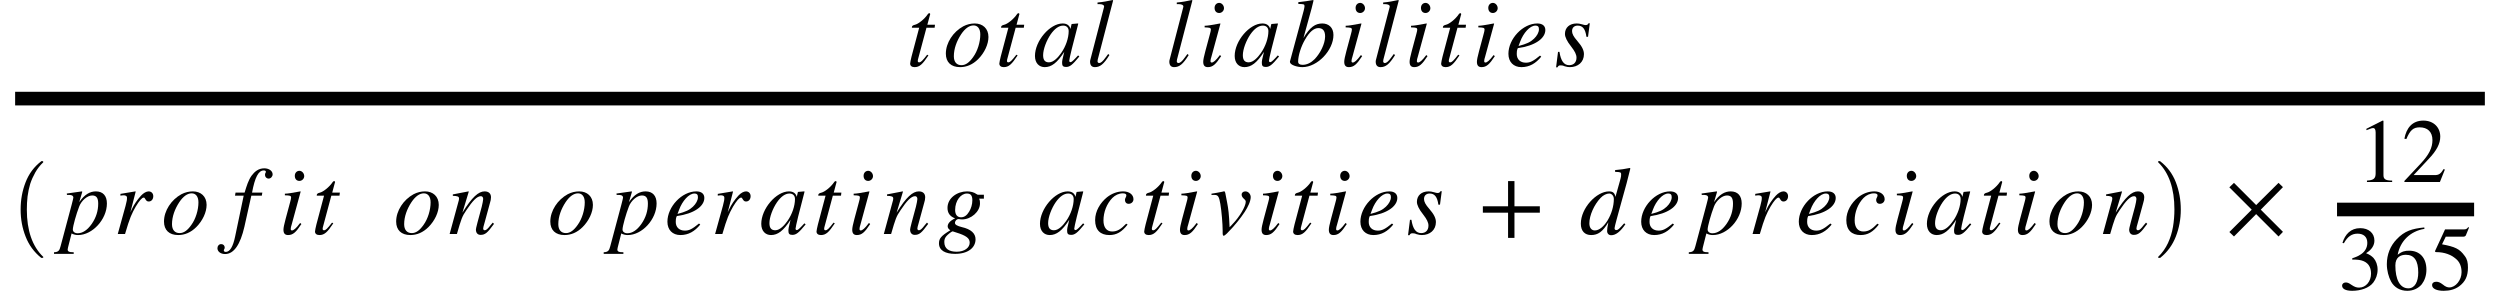 <svg xmlns="http://www.w3.org/2000/svg" xmlns:xlink="http://www.w3.org/1999/xlink" width="220.08pt" height="25.604pt" viewBox="0 0 220.08 25.604" version="1.1">
<defs>
<g>
<symbol overflow="visible" id="glyph0-0">
<path style="stroke:none;" d=""/>
</symbol>
<symbol overflow="visible" id="glyph0-1">
<path style="stroke:none;" d="M 2.516 -3.641 L 1.844 -3.641 L 2.078 -4.516 C 2.094 -4.531 2.094 -4.578 2.094 -4.578 C 2.094 -4.625 2.062 -4.656 2.016 -4.656 C 1.969 -4.656 1.922 -4.625 1.891 -4.578 C 1.578 -4.109 1.031 -3.703 0.766 -3.641 C 0.547 -3.594 0.484 -3.516 0.484 -3.422 C 0.484 -3.422 0.484 -3.391 0.484 -3.375 L 1.125 -3.375 L 0.453 -0.844 C 0.391 -0.578 0.328 -0.312 0.328 -0.219 C 0.328 -0.016 0.484 0.094 0.719 0.094 C 1.156 0.094 1.422 -0.156 1.938 -0.938 L 1.828 -1 C 1.406 -0.453 1.266 -0.328 1.125 -0.328 C 1.062 -0.328 1 -0.344 1 -0.453 C 1 -0.484 1.016 -0.547 1.016 -0.578 L 1.766 -3.375 L 2.484 -3.375 Z M 2.516 -3.641 "/>
</symbol>
<symbol overflow="visible" id="glyph0-2">
<path style="stroke:none;" d="M 3.984 -2.562 C 3.984 -3.312 3.469 -3.75 2.781 -3.75 C 2.438 -3.75 2.094 -3.672 1.766 -3.5 C 0.875 -3.016 0.234 -2.047 0.234 -1.094 C 0.234 -0.344 0.688 0.094 1.484 0.094 C 2.047 0.094 2.594 -0.125 3.078 -0.609 C 3.641 -1.172 3.984 -1.922 3.984 -2.562 Z M 3.266 -2.781 C 3.266 -2.125 3.031 -1.328 2.641 -0.797 C 2.312 -0.328 1.984 -0.078 1.609 -0.078 C 1.203 -0.078 0.938 -0.344 0.938 -0.859 C 0.938 -1.531 1.188 -2.203 1.578 -2.797 C 1.922 -3.312 2.297 -3.578 2.672 -3.578 C 3.031 -3.578 3.266 -3.297 3.266 -2.781 Z M 3.266 -2.781 "/>
</symbol>
<symbol overflow="visible" id="glyph0-3">
<path style="stroke:none;" d="M 3.938 -0.938 L 3.719 -0.703 C 3.453 -0.422 3.344 -0.344 3.266 -0.344 C 3.203 -0.344 3.156 -0.406 3.156 -0.453 C 3.156 -0.625 3.516 -2.094 3.906 -3.547 C 3.938 -3.641 3.938 -3.656 3.953 -3.734 L 3.906 -3.75 L 3.375 -3.703 L 3.359 -3.672 L 3.266 -3.266 C 3.188 -3.578 2.953 -3.75 2.578 -3.75 C 1.453 -3.75 0.141 -2.219 0.141 -0.891 C 0.141 -0.25 0.516 0.094 1 0.094 C 1.594 0.094 2.094 -0.281 2.719 -1.25 C 2.547 -0.547 2.531 -0.484 2.531 -0.266 C 2.531 -0.016 2.625 0.078 2.875 0.078 C 3.203 0.078 3.422 -0.078 4.047 -0.844 Z M 3.109 -3.078 C 3.109 -2.469 2.859 -1.734 2.453 -1.156 C 2.203 -0.797 1.797 -0.328 1.375 -0.328 C 1.062 -0.328 0.859 -0.484 0.859 -0.953 C 0.859 -1.484 1.156 -2.25 1.516 -2.781 C 1.875 -3.297 2.25 -3.562 2.625 -3.562 C 2.922 -3.562 3.109 -3.375 3.109 -3.078 Z M 3.109 -3.078 "/>
</symbol>
<symbol overflow="visible" id="glyph0-4">
<path style="stroke:none;" d="M 2.375 -5.781 L 2.328 -5.812 C 1.828 -5.703 1.5 -5.641 1 -5.594 L 1 -5.453 L 1.156 -5.453 C 1.438 -5.453 1.578 -5.359 1.578 -5.266 C 1.578 -5.234 1.578 -5.188 1.547 -5.094 L 0.391 -0.641 C 0.359 -0.547 0.344 -0.453 0.344 -0.391 C 0.344 -0.062 0.5 0.094 0.766 0.094 C 1.219 0.094 1.547 -0.156 2.047 -0.969 L 1.938 -1.062 L 1.719 -0.766 C 1.469 -0.406 1.281 -0.266 1.156 -0.266 C 1.062 -0.266 1 -0.328 1 -0.422 C 1 -0.5 1.031 -0.641 1.078 -0.797 Z M 2.375 -5.781 "/>
</symbol>
<symbol overflow="visible" id="glyph0-5">
<path style="stroke:none;" d="M 2.25 -5.094 C 2.25 -5.344 2.047 -5.562 1.828 -5.562 C 1.594 -5.562 1.422 -5.375 1.422 -5.125 C 1.422 -4.844 1.578 -4.672 1.828 -4.672 C 2.047 -4.672 2.25 -4.859 2.25 -5.094 Z M 1.891 -0.969 C 1.531 -0.484 1.312 -0.312 1.172 -0.312 C 1.109 -0.312 1.062 -0.344 1.062 -0.438 C 1.062 -0.547 1.094 -0.672 1.141 -0.812 L 1.938 -3.734 L 1.906 -3.75 C 1.047 -3.594 0.875 -3.562 0.547 -3.547 L 0.547 -3.406 C 1 -3.391 1.094 -3.375 1.094 -3.203 C 1.094 -3.141 1.062 -2.984 1.016 -2.828 L 0.609 -1.312 C 0.484 -0.844 0.422 -0.547 0.422 -0.375 C 0.422 -0.062 0.547 0.094 0.828 0.094 C 1.266 0.094 1.531 -0.156 2 -0.875 Z M 1.891 -0.969 "/>
</symbol>
<symbol overflow="visible" id="glyph0-6">
<path style="stroke:none;" d="M 1.391 -2.469 L 2.109 -5.078 L 2.281 -5.781 L 2.234 -5.812 C 1.812 -5.734 1.5 -5.688 0.938 -5.625 L 0.938 -5.469 C 1.438 -5.453 1.484 -5.453 1.484 -5.266 C 1.484 -5.188 1.453 -5.062 1.406 -4.859 L 0.203 -0.406 L 0.203 -0.359 C 0.203 -0.109 0.812 0.094 1.297 0.094 C 2.625 0.094 4.031 -1.391 4.031 -2.734 C 4.031 -3.391 3.609 -3.75 3.047 -3.75 C 2.438 -3.75 1.969 -3.438 1.391 -2.469 Z M 3.297 -2.609 C 3.297 -1.969 2.875 -1.125 2.375 -0.609 C 2.047 -0.281 1.688 -0.109 1.312 -0.109 C 1.062 -0.109 0.922 -0.203 0.922 -0.391 C 0.922 -0.906 1.172 -1.734 1.547 -2.359 C 1.906 -2.984 2.297 -3.344 2.703 -3.344 C 3.078 -3.344 3.297 -3.125 3.297 -2.609 Z M 3.297 -2.609 "/>
</symbol>
<symbol overflow="visible" id="glyph0-7">
<path style="stroke:none;" d="M 3.047 -0.922 C 2.438 -0.422 2.172 -0.297 1.797 -0.297 C 1.312 -0.297 1 -0.594 1 -1.062 C 1 -1.188 1 -1.406 1.094 -1.578 C 2.609 -1.781 3.516 -2.438 3.516 -3.172 C 3.516 -3.531 3.266 -3.75 2.812 -3.75 C 1.531 -3.75 0.266 -2.391 0.266 -1.078 C 0.266 -0.359 0.719 0.094 1.406 0.094 C 2.125 0.094 2.672 -0.234 3.156 -0.828 Z M 1.297 -2.141 C 1.578 -2.906 2.156 -3.562 2.641 -3.562 C 2.891 -3.562 2.953 -3.438 2.953 -3.234 C 2.953 -2.969 2.781 -2.656 2.516 -2.406 C 2.203 -2.109 1.875 -1.953 1.156 -1.766 Z M 1.297 -2.141 "/>
</symbol>
<symbol overflow="visible" id="glyph0-8">
<path style="stroke:none;" d="M 3.109 -3.766 L 3 -3.766 C 2.922 -3.641 2.875 -3.609 2.734 -3.609 C 2.672 -3.609 2.594 -3.625 2.438 -3.672 C 2.219 -3.734 2.109 -3.75 1.953 -3.75 C 1.328 -3.75 0.922 -3.391 0.922 -2.828 C 0.922 -2.562 1.094 -2.188 1.469 -1.719 C 1.797 -1.297 1.938 -1.016 1.938 -0.734 C 1.938 -0.328 1.688 -0.078 1.297 -0.078 C 0.844 -0.078 0.562 -0.438 0.438 -1.25 L 0.312 -1.25 L 0.141 0.109 L 0.266 0.109 C 0.328 -0.031 0.422 -0.062 0.516 -0.062 C 0.609 -0.062 0.734 -0.062 0.891 0.016 C 1.094 0.078 1.219 0.094 1.359 0.094 C 2.062 0.094 2.594 -0.344 2.594 -1.047 C 2.594 -1.375 2.438 -1.719 2.016 -2.203 C 1.672 -2.594 1.547 -2.844 1.547 -3.078 C 1.547 -3.391 1.75 -3.562 2.047 -3.562 C 2.469 -3.562 2.719 -3.281 2.812 -2.578 L 2.953 -2.578 Z M 3.109 -3.766 "/>
</symbol>
<symbol overflow="visible" id="glyph0-9">
<path style="stroke:none;" d="M 1.828 -3.641 C 1.844 -3.672 1.844 -3.719 1.844 -3.719 C 1.844 -3.734 1.828 -3.75 1.812 -3.75 L 0.484 -3.562 L 0.5 -3.438 L 0.688 -3.438 C 0.812 -3.438 1.062 -3.422 1.062 -3.203 C 1.062 -3.172 1.016 -2.953 0.922 -2.609 L -0.062 1.078 C -0.156 1.469 -0.266 1.594 -0.641 1.609 L -0.641 1.75 L 1.094 1.75 L 1.094 1.609 C 0.688 1.609 0.562 1.547 0.562 1.359 C 0.562 1.25 0.766 0.547 0.906 -0.047 C 1.109 0.062 1.297 0.094 1.484 0.094 C 2.734 0.094 4.016 -1.281 4.016 -2.688 C 4.016 -3.359 3.672 -3.75 3.047 -3.75 C 2.531 -3.75 2.047 -3.484 1.578 -2.797 Z M 3.25 -2.672 C 3.25 -2.062 3.078 -1.453 2.672 -0.875 C 2.297 -0.344 1.875 -0.062 1.438 -0.062 C 1.188 -0.062 1.016 -0.203 1.016 -0.391 C 1.016 -0.688 1.328 -1.781 1.578 -2.422 C 1.766 -2.922 2.281 -3.391 2.719 -3.391 C 3.109 -3.391 3.25 -3.156 3.25 -2.672 Z M 3.25 -2.672 "/>
</symbol>
<symbol overflow="visible" id="glyph0-10">
<path style="stroke:none;" d="M 1.5 -1.906 L 1.969 -3.734 L 1.938 -3.75 L 0.625 -3.531 L 0.625 -3.375 C 0.75 -3.391 0.812 -3.406 0.891 -3.406 C 1.062 -3.406 1.203 -3.359 1.203 -3.188 C 1.203 -3 1.188 -2.922 1.078 -2.484 L 0.391 0 L 1.031 0 C 1.453 -1.438 1.609 -1.766 1.969 -2.406 C 2.281 -2.922 2.516 -3.203 2.672 -3.203 C 2.734 -3.203 2.766 -3.172 2.812 -3.078 C 2.891 -2.953 2.953 -2.859 3.109 -2.859 C 3.359 -2.859 3.516 -3.062 3.516 -3.328 C 3.516 -3.578 3.344 -3.75 3.109 -3.75 C 2.906 -3.75 2.656 -3.609 2.438 -3.375 C 2.094 -3 1.797 -2.547 1.641 -2.203 Z M 1.5 -1.906 "/>
</symbol>
<symbol overflow="visible" id="glyph0-11">
<path style="stroke:none;" d="M 0.344 -3.641 L 0.297 -3.375 L 1.062 -3.375 L 0.312 0.203 C 0.125 1.125 -0.156 1.578 -0.516 1.578 C -0.609 1.578 -0.688 1.531 -0.688 1.453 C -0.688 1.359 -0.609 1.312 -0.609 1.203 C -0.609 1.016 -0.734 0.891 -0.922 0.891 C -1.109 0.891 -1.25 1.047 -1.25 1.25 C -1.25 1.547 -0.969 1.766 -0.578 1.766 C 0.203 1.766 0.766 0.922 1.125 -0.641 L 1.734 -3.375 L 2.656 -3.375 L 2.703 -3.641 L 1.797 -3.641 C 2.047 -4.984 2.359 -5.594 2.828 -5.594 C 2.953 -5.594 3.016 -5.547 3.016 -5.469 C 3.016 -5.406 2.938 -5.359 2.938 -5.219 C 2.938 -5 3.094 -4.875 3.25 -4.875 C 3.453 -4.875 3.609 -5.062 3.609 -5.25 C 3.609 -5.547 3.297 -5.781 2.875 -5.781 C 2.359 -5.781 2.016 -5.484 1.75 -5.125 C 1.469 -4.719 1.328 -4.25 1.141 -3.641 Z M 0.344 -3.641 "/>
</symbol>
<symbol overflow="visible" id="glyph0-12">
<path style="stroke:none;" d="M 3.922 -1 C 3.859 -0.922 3.797 -0.844 3.734 -0.781 C 3.484 -0.453 3.344 -0.328 3.219 -0.328 C 3.109 -0.328 3.078 -0.406 3.078 -0.484 C 3.078 -0.547 3.109 -0.688 3.203 -1 L 3.672 -2.719 C 3.734 -2.906 3.766 -3.078 3.766 -3.234 C 3.766 -3.547 3.578 -3.75 3.203 -3.75 C 2.672 -3.75 2.094 -3.25 1.25 -1.875 L 1.812 -3.734 L 1.781 -3.75 C 1.328 -3.656 1.094 -3.625 0.406 -3.484 L 0.406 -3.359 C 0.828 -3.344 0.953 -3.297 0.953 -3.125 C 0.953 -3.078 0.938 -3.016 0.938 -2.984 L 0.125 0 L 0.766 0 C 1.156 -1.344 1.219 -1.547 1.609 -2.109 C 2.141 -2.906 2.531 -3.328 2.875 -3.328 C 3 -3.328 3.078 -3.234 3.078 -3.078 C 3.078 -2.969 3.016 -2.672 2.953 -2.406 L 2.578 -1.016 C 2.469 -0.578 2.438 -0.469 2.438 -0.391 C 2.438 -0.062 2.625 0.078 2.844 0.078 C 3.25 0.078 3.453 -0.094 4.031 -0.891 Z M 3.922 -1 "/>
</symbol>
<symbol overflow="visible" id="glyph0-13">
<path style="stroke:none;" d="M 4.016 -3.109 L 4.016 -3.453 L 3.5 -3.453 C 3.469 -3.453 3.438 -3.469 3.359 -3.516 C 3.141 -3.672 2.859 -3.75 2.531 -3.75 C 1.672 -3.75 0.812 -3.172 0.812 -2.297 C 0.812 -1.859 1.016 -1.547 1.484 -1.375 C 1.031 -1.172 0.828 -0.906 0.828 -0.672 C 0.828 -0.547 0.906 -0.422 1.062 -0.328 C 0.234 0.172 0.062 0.406 0.062 0.828 C 0.062 1.453 0.625 1.75 1.484 1.75 C 2.625 1.75 3.281 1.203 3.281 0.469 C 3.281 -0.047 2.891 -0.422 2.062 -0.609 C 1.688 -0.703 1.469 -0.812 1.469 -0.969 C 1.469 -1.156 1.625 -1.312 1.766 -1.312 C 1.781 -1.312 1.812 -1.312 1.828 -1.312 C 1.906 -1.297 2 -1.281 2.094 -1.281 C 2.891 -1.281 3.672 -1.969 3.672 -2.688 C 3.672 -2.828 3.672 -2.969 3.594 -3.109 Z M 3 -2.969 C 3 -2.609 2.891 -2.25 2.719 -1.969 C 2.516 -1.625 2.281 -1.469 2 -1.469 C 1.672 -1.469 1.484 -1.703 1.484 -2.109 C 1.484 -2.953 2 -3.562 2.516 -3.562 C 2.828 -3.562 3 -3.422 3 -2.969 Z M 2.766 0.766 C 2.766 1.203 2.312 1.562 1.625 1.562 C 0.938 1.562 0.531 1.297 0.531 0.703 C 0.531 0.5 0.578 0.359 0.703 0.203 C 0.828 0.047 1.188 -0.234 1.266 -0.234 C 1.359 -0.203 1.438 -0.172 1.547 -0.141 C 2.469 0.141 2.766 0.375 2.766 0.766 Z M 2.766 0.766 "/>
</symbol>
<symbol overflow="visible" id="glyph0-14">
<path style="stroke:none;" d="M 2.984 -0.906 C 2.516 -0.422 2.203 -0.219 1.75 -0.219 C 1.266 -0.219 0.984 -0.578 0.984 -1.188 C 0.984 -1.938 1.281 -2.672 1.766 -3.172 C 2.016 -3.422 2.344 -3.578 2.688 -3.578 C 2.891 -3.578 3 -3.516 3 -3.406 C 3 -3.25 2.875 -3.156 2.875 -3 C 2.875 -2.828 2.969 -2.656 3.203 -2.656 C 3.438 -2.656 3.625 -2.828 3.625 -3.062 C 3.625 -3.469 3.25 -3.75 2.719 -3.75 C 2.203 -3.75 1.719 -3.562 1.297 -3.234 C 0.703 -2.75 0.25 -2.016 0.25 -1.219 C 0.25 -0.344 0.719 0.094 1.5 0.094 C 2.141 0.094 2.594 -0.172 3.109 -0.828 Z M 2.984 -0.906 "/>
</symbol>
<symbol overflow="visible" id="glyph0-15">
<path style="stroke:none;" d="M 1.766 -0.594 C 1.719 -1.75 1.656 -2.219 1.547 -2.781 C 1.375 -3.703 1.375 -3.75 1.297 -3.75 C 1.25 -3.75 1.188 -3.75 1.125 -3.719 C 0.844 -3.656 0.547 -3.609 0.172 -3.547 L 0.172 -3.438 C 0.266 -3.438 0.344 -3.438 0.438 -3.438 C 0.75 -3.438 0.844 -3.297 0.953 -2.641 C 1.062 -2 1.156 -0.875 1.156 -0.281 L 1.156 -0.078 C 1.156 0.062 1.188 0.156 1.234 0.156 C 1.375 0.156 1.609 -0.125 2.078 -0.625 C 2.234 -0.797 2.703 -1.344 3.094 -1.938 C 3.391 -2.391 3.625 -2.891 3.625 -3.25 C 3.625 -3.484 3.438 -3.75 3.156 -3.75 C 2.969 -3.75 2.828 -3.641 2.828 -3.469 C 2.828 -3.328 2.891 -3.219 3.047 -3.078 C 3.156 -2.984 3.188 -2.922 3.188 -2.828 C 3.188 -2.438 2.641 -1.5 2.031 -0.875 Z M 1.766 -0.594 "/>
</symbol>
<symbol overflow="visible" id="glyph0-16">
<path style="stroke:none;" d="M 4.438 -5.812 C 3.984 -5.719 3.672 -5.672 3.141 -5.625 L 3.141 -5.469 C 3.609 -5.453 3.672 -5.438 3.672 -5.25 C 3.672 -5.141 3.688 -5.094 3.562 -4.656 L 3.172 -3.266 C 3.109 -3.594 2.969 -3.75 2.609 -3.75 C 1.5 -3.75 0.125 -2.281 0.125 -0.906 C 0.125 -0.25 0.484 0.094 1.031 0.094 C 1.625 0.094 2.047 -0.188 2.547 -1.031 C 2.469 -0.609 2.438 -0.469 2.438 -0.266 C 2.438 -0.047 2.578 0.109 2.797 0.109 C 3.219 0.109 3.625 -0.234 4.047 -0.859 L 3.938 -0.938 C 3.484 -0.422 3.391 -0.344 3.25 -0.344 C 3.141 -0.344 3.094 -0.406 3.094 -0.516 C 3.094 -0.641 3.375 -1.641 3.641 -2.609 L 4.156 -4.469 L 4.484 -5.766 Z M 3.031 -3.078 C 3.031 -1.781 2.141 -0.312 1.359 -0.312 C 1.062 -0.312 0.875 -0.547 0.875 -0.938 C 0.875 -1.641 1.297 -2.578 1.859 -3.172 C 2.094 -3.422 2.391 -3.562 2.625 -3.562 C 2.828 -3.562 3.031 -3.375 3.031 -3.078 Z M 3.031 -3.078 "/>
</symbol>
<symbol overflow="visible" id="glyph1-0">
<path style="stroke:none;" d="M 0.953 0 L 0.953 -4.438 L 4.734 -4.438 L 4.734 0 Z M 4.609 -0.109 L 4.609 -4.328 L 1.062 -4.328 L 1.062 -0.109 Z M 4.609 -0.109 "/>
</symbol>
<symbol overflow="visible" id="glyph1-1">
<path style="stroke:none;" d="M 2.969 8.234 C 2.344 7.734 1.883 7.109 1.594 6.359 C 1.301 5.617 1.156 4.828 1.156 3.984 C 1.156 3.129 1.301 2.328 1.594 1.578 C 1.883 0.828 2.344 0.211 2.969 -0.266 C 2.969 -0.273 2.977 -0.281 3 -0.281 L 3.094 -0.281 C 3.102 -0.281 3.113 -0.27 3.125 -0.25 C 3.145 -0.238 3.156 -0.227 3.156 -0.219 C 3.156 -0.195 3.148 -0.18 3.141 -0.172 C 2.867 0.086 2.641 0.379 2.453 0.703 C 2.266 1.035 2.113 1.375 2 1.719 C 1.895 2.07 1.816 2.441 1.766 2.828 C 1.723 3.211 1.703 3.598 1.703 3.984 C 1.703 5.828 2.18 7.211 3.141 8.141 C 3.148 8.141 3.156 8.148 3.156 8.172 C 3.156 8.191 3.145 8.207 3.125 8.219 C 3.113 8.227 3.102 8.234 3.094 8.234 L 3 8.234 C 2.977 8.234 2.969 8.234 2.969 8.234 Z M 2.969 8.234 "/>
</symbol>
<symbol overflow="visible" id="glyph1-2">
<path style="stroke:none;" d="M 0.375 8.234 C 0.332 8.234 0.312 8.211 0.312 8.172 C 0.312 8.148 0.316 8.141 0.328 8.141 C 0.691 7.785 0.977 7.379 1.188 6.922 C 1.395 6.473 1.539 6 1.625 5.5 C 1.707 5.008 1.75 4.5 1.75 3.969 C 1.75 2.133 1.273 0.754 0.328 -0.172 C 0.316 -0.18 0.312 -0.195 0.312 -0.219 C 0.312 -0.258 0.332 -0.281 0.375 -0.281 L 0.469 -0.281 C 0.477 -0.281 0.488 -0.273 0.5 -0.266 C 1.125 0.211 1.582 0.828 1.875 1.578 C 2.164 2.328 2.312 3.129 2.312 3.984 C 2.312 4.828 2.164 5.617 1.875 6.359 C 1.582 7.109 1.125 7.734 0.5 8.234 C 0.488 8.234 0.477 8.234 0.469 8.234 Z M 0.375 8.234 "/>
</symbol>
<symbol overflow="visible" id="glyph2-0">
<path style="stroke:none;" d=""/>
</symbol>
<symbol overflow="visible" id="glyph2-1">
<path style="stroke:none;" d="M 5.422 -1.875 L 5.422 -2.438 L 3.188 -2.438 L 3.188 -4.656 L 2.625 -4.656 L 2.625 -2.438 L 0.406 -2.438 L 0.406 -1.875 L 2.625 -1.875 L 2.625 0.344 L 3.188 0.344 L 3.188 -1.875 Z M 5.422 -1.875 "/>
</symbol>
<symbol overflow="visible" id="glyph2-2">
<path style="stroke:none;" d="M 5.078 -0.188 L 3.125 -2.141 L 5.078 -4.125 L 4.688 -4.5 L 2.719 -2.547 L 0.766 -4.5 L 0.359 -4.109 L 2.328 -2.141 L 0.359 -0.172 L 0.766 0.219 L 2.719 -1.75 L 4.688 0.219 Z M 5.078 -0.188 "/>
</symbol>
<symbol overflow="visible" id="glyph3-0">
<path style="stroke:none;" d=""/>
</symbol>
<symbol overflow="visible" id="glyph3-1">
<path style="stroke:none;" d="M 3.156 0 L 3.156 -0.125 C 2.547 -0.125 2.391 -0.266 2.391 -0.609 L 2.391 -5.391 L 2.312 -5.406 L 0.891 -4.688 L 0.891 -4.562 L 1.109 -4.641 C 1.25 -4.703 1.391 -4.75 1.469 -4.75 C 1.625 -4.75 1.703 -4.625 1.703 -4.359 L 1.703 -0.766 C 1.703 -0.312 1.531 -0.156 0.938 -0.125 L 0.938 0 Z M 3.156 0 "/>
</symbol>
<symbol overflow="visible" id="glyph3-2">
<path style="stroke:none;" d="M 3.797 -1.094 L 3.688 -1.141 C 3.422 -0.703 3.25 -0.609 2.906 -0.609 L 1.047 -0.609 L 2.359 -2.016 C 3.078 -2.766 3.391 -3.375 3.391 -4 C 3.391 -4.797 2.812 -5.406 1.906 -5.406 C 0.922 -5.406 0.406 -4.75 0.234 -3.812 L 0.406 -3.781 C 0.734 -4.562 1.016 -4.812 1.578 -4.812 C 2.266 -4.812 2.703 -4.422 2.703 -3.688 C 2.703 -3.016 2.406 -2.406 1.656 -1.609 L 0.234 -0.094 L 0.234 0 L 3.359 0 Z M 3.797 -1.094 "/>
</symbol>
<symbol overflow="visible" id="glyph3-3">
<path style="stroke:none;" d="M 0.484 -4.078 C 0.812 -4.672 1.188 -4.922 1.688 -4.922 C 2.203 -4.922 2.547 -4.656 2.547 -4.109 C 2.547 -3.625 2.281 -3.266 1.891 -3.047 C 1.734 -2.938 1.531 -2.859 1.219 -2.75 L 1.219 -2.641 C 1.688 -2.641 1.859 -2.609 2.047 -2.562 C 2.594 -2.406 2.875 -2.016 2.875 -1.406 C 2.875 -0.719 2.422 -0.172 1.828 -0.172 C 1.609 -0.172 1.438 -0.219 1.141 -0.422 C 0.922 -0.578 0.797 -0.625 0.656 -0.625 C 0.469 -0.625 0.328 -0.516 0.328 -0.344 C 0.328 -0.062 0.641 0.109 1.219 0.109 C 1.938 0.109 2.703 -0.125 3.078 -0.625 C 3.312 -0.938 3.453 -1.328 3.453 -1.75 C 3.453 -2.172 3.312 -2.531 3.094 -2.781 C 2.922 -2.953 2.781 -3.062 2.438 -3.203 C 2.969 -3.531 3.172 -3.922 3.172 -4.312 C 3.172 -4.969 2.672 -5.406 1.922 -5.406 C 1.094 -5.406 0.594 -4.875 0.359 -4.109 Z M 0.484 -4.078 "/>
</symbol>
<symbol overflow="visible" id="glyph3-4">
<path style="stroke:none;" d="M 3.562 -5.469 C 2.469 -5.359 1.828 -5.156 1.141 -4.438 C 0.578 -3.859 0.266 -3.094 0.266 -2.234 C 0.266 -1.672 0.422 -1.109 0.641 -0.703 C 0.922 -0.188 1.438 0.109 2.062 0.109 C 2.594 0.109 3.047 -0.109 3.344 -0.469 C 3.594 -0.797 3.75 -1.234 3.75 -1.75 C 3.75 -2.781 3.172 -3.422 2.234 -3.422 C 1.875 -3.422 1.609 -3.375 1.219 -3.062 C 1.438 -4.266 2.328 -5.141 3.578 -5.344 Z M 3.031 -1.5 C 3.031 -0.688 2.734 -0.109 2.156 -0.109 C 1.406 -0.109 1.016 -0.906 1.016 -2.125 C 1.016 -2.859 1.484 -3.062 1.938 -3.062 C 2.688 -3.062 3.031 -2.531 3.031 -1.5 Z M 3.031 -1.5 "/>
</symbol>
<symbol overflow="visible" id="glyph3-5">
<path style="stroke:none;" d="M 3.5 -5.453 L 3.438 -5.5 C 3.297 -5.328 3.234 -5.297 3.047 -5.297 L 1.391 -5.297 L 0.516 -3.406 C 0.516 -3.406 0.516 -3.375 0.516 -3.359 C 0.516 -3.312 0.531 -3.297 0.609 -3.297 C 1.375 -3.297 1.938 -3.047 2.312 -2.734 C 2.672 -2.453 2.844 -2.047 2.844 -1.531 C 2.844 -0.844 2.328 -0.188 1.766 -0.188 C 1.609 -0.188 1.422 -0.25 1.203 -0.438 C 0.938 -0.641 0.797 -0.688 0.609 -0.688 C 0.391 -0.688 0.25 -0.578 0.25 -0.391 C 0.25 -0.078 0.656 0.109 1.266 0.109 C 1.812 0.109 2.25 -0.016 2.625 -0.281 C 3.172 -0.688 3.406 -1.172 3.406 -1.938 C 3.406 -2.375 3.344 -2.672 3.125 -2.953 C 2.672 -3.594 2.266 -3.766 1.125 -3.984 L 1.453 -4.656 L 3 -4.656 C 3.125 -4.656 3.188 -4.719 3.219 -4.766 Z M 3.5 -5.453 "/>
</symbol>
</g>
</defs>
<g id="surface1">
<path style="fill:none;stroke-width:1.2;stroke-linecap:butt;stroke-linejoin:miter;stroke:rgb(0%,0%,0%);stroke-opacity:1;stroke-miterlimit:10;" d="M 1.332 -3.036 L 218.746 -3.036 " transform="matrix(1,0,0,1,0,11.716)"/>
<g style="fill:rgb(0%,0%,0%);fill-opacity:1;">
  <use xlink:href="#glyph0-1" x="79.793" y="5.816"/>
</g>
<g style="fill:rgb(0%,0%,0%);fill-opacity:1;">
  <use xlink:href="#glyph0-2" x="83.031" y="5.816"/>
</g>
<g style="fill:rgb(0%,0%,0%);fill-opacity:1;">
  <use xlink:href="#glyph0-1" x="87.645" y="5.816"/>
</g>
<g style="fill:rgb(0%,0%,0%);fill-opacity:1;">
  <use xlink:href="#glyph0-3" x="90.969" y="5.816"/>
</g>
<g style="fill:rgb(0%,0%,0%);fill-opacity:1;">
  <use xlink:href="#glyph0-4" x="95.617" y="5.816"/>
</g>
<g style="fill:rgb(0%,0%,0%);fill-opacity:1;">
  <use xlink:href="#glyph0-4" x="102.594" y="5.816"/>
</g>
<g style="fill:rgb(0%,0%,0%);fill-opacity:1;">
  <use xlink:href="#glyph0-5" x="105.5" y="5.816"/>
</g>
<g style="fill:rgb(0%,0%,0%);fill-opacity:1;">
  <use xlink:href="#glyph0-3" x="108.551" y="5.816"/>
</g>
<g style="fill:rgb(0%,0%,0%);fill-opacity:1;">
  <use xlink:href="#glyph0-6" x="113.355" y="5.816"/>
</g>
<g style="fill:rgb(0%,0%,0%);fill-opacity:1;">
  <use xlink:href="#glyph0-5" x="117.914" y="5.816"/>
</g>
<g style="fill:rgb(0%,0%,0%);fill-opacity:1;">
  <use xlink:href="#glyph0-4" x="120.762" y="5.816"/>
</g>
<g style="fill:rgb(0%,0%,0%);fill-opacity:1;">
  <use xlink:href="#glyph0-5" x="123.668" y="5.816"/>
</g>
<g style="fill:rgb(0%,0%,0%);fill-opacity:1;">
  <use xlink:href="#glyph0-1" x="126.539" y="5.816"/>
</g>
<g style="fill:rgb(0%,0%,0%);fill-opacity:1;">
  <use xlink:href="#glyph0-5" x="129.594" y="5.816"/>
</g>
<g style="fill:rgb(0%,0%,0%);fill-opacity:1;">
  <use xlink:href="#glyph0-7" x="132.523" y="5.816"/>
</g>
<g style="fill:rgb(0%,0%,0%);fill-opacity:1;">
  <use xlink:href="#glyph0-8" x="136.844" y="5.816"/>
</g>
<g style="fill:rgb(0%,0%,0%);fill-opacity:1;">
  <use xlink:href="#glyph1-1" x="0.66" y="14.465"/>
</g>
<g style="fill:rgb(0%,0%,0%);fill-opacity:1;">
  <use xlink:href="#glyph0-9" x="5.395" y="20.598"/>
</g>
<g style="fill:rgb(0%,0%,0%);fill-opacity:1;">
  <use xlink:href="#glyph0-10" x="9.977" y="20.598"/>
</g>
<g style="fill:rgb(0%,0%,0%);fill-opacity:1;">
  <use xlink:href="#glyph0-2" x="14.203" y="20.598"/>
</g>
<g style="fill:rgb(0%,0%,0%);fill-opacity:1;">
  <use xlink:href="#glyph0-11" x="20.391" y="20.598"/>
</g>
<g style="fill:rgb(0%,0%,0%);fill-opacity:1;">
  <use xlink:href="#glyph0-5" x="24.531" y="20.598"/>
</g>
<g style="fill:rgb(0%,0%,0%);fill-opacity:1;">
  <use xlink:href="#glyph0-1" x="27.402" y="20.598"/>
</g>
<g style="fill:rgb(0%,0%,0%);fill-opacity:1;">
  <use xlink:href="#glyph0-2" x="34.641" y="20.598"/>
</g>
<g style="fill:rgb(0%,0%,0%);fill-opacity:1;">
  <use xlink:href="#glyph0-12" x="39.457" y="20.598"/>
</g>
<g style="fill:rgb(0%,0%,0%);fill-opacity:1;">
  <use xlink:href="#glyph0-2" x="48.211" y="20.598"/>
</g>
<g style="fill:rgb(0%,0%,0%);fill-opacity:1;">
  <use xlink:href="#glyph0-9" x="53.785" y="20.598"/>
</g>
<g style="fill:rgb(0%,0%,0%);fill-opacity:1;">
  <use xlink:href="#glyph0-7" x="58.488" y="20.598"/>
</g>
<g style="fill:rgb(0%,0%,0%);fill-opacity:1;">
  <use xlink:href="#glyph0-10" x="62.562" y="20.598"/>
</g>
<g style="fill:rgb(0%,0%,0%);fill-opacity:1;">
  <use xlink:href="#glyph0-3" x="66.875" y="20.598"/>
</g>
<g style="fill:rgb(0%,0%,0%);fill-opacity:1;">
  <use xlink:href="#glyph0-1" x="71.551" y="20.598"/>
</g>
<g style="fill:rgb(0%,0%,0%);fill-opacity:1;">
  <use xlink:href="#glyph0-5" x="74.602" y="20.598"/>
</g>
<g style="fill:rgb(0%,0%,0%);fill-opacity:1;">
  <use xlink:href="#glyph0-12" x="77.68" y="20.598"/>
</g>
<g style="fill:rgb(0%,0%,0%);fill-opacity:1;">
  <use xlink:href="#glyph0-13" x="82.598" y="20.598"/>
</g>
<g style="fill:rgb(0%,0%,0%);fill-opacity:1;">
  <use xlink:href="#glyph0-3" x="91.41" y="20.598"/>
</g>
<g style="fill:rgb(0%,0%,0%);fill-opacity:1;">
  <use xlink:href="#glyph0-14" x="96.156" y="20.598"/>
</g>
<g style="fill:rgb(0%,0%,0%);fill-opacity:1;">
  <use xlink:href="#glyph0-1" x="100.398" y="20.598"/>
</g>
<g style="fill:rgb(0%,0%,0%);fill-opacity:1;">
  <use xlink:href="#glyph0-5" x="103.453" y="20.598"/>
</g>
<g style="fill:rgb(0%,0%,0%);fill-opacity:1;">
  <use xlink:href="#glyph0-15" x="106.477" y="20.598"/>
</g>
<g style="fill:rgb(0%,0%,0%);fill-opacity:1;">
  <use xlink:href="#glyph0-5" x="110.637" y="20.598"/>
</g>
<g style="fill:rgb(0%,0%,0%);fill-opacity:1;">
  <use xlink:href="#glyph0-1" x="113.508" y="20.598"/>
</g>
<g style="fill:rgb(0%,0%,0%);fill-opacity:1;">
  <use xlink:href="#glyph0-5" x="116.559" y="20.598"/>
</g>
<g style="fill:rgb(0%,0%,0%);fill-opacity:1;">
  <use xlink:href="#glyph0-7" x="119.492" y="20.598"/>
</g>
<g style="fill:rgb(0%,0%,0%);fill-opacity:1;">
  <use xlink:href="#glyph0-8" x="123.812" y="20.598"/>
</g>
<g style="fill:rgb(0%,0%,0%);fill-opacity:1;">
  <use xlink:href="#glyph2-1" x="130.133" y="20.598"/>
</g>
<g style="fill:rgb(0%,0%,0%);fill-opacity:1;">
  <use xlink:href="#glyph0-16" x="139.039" y="20.598"/>
</g>
<g style="fill:rgb(0%,0%,0%);fill-opacity:1;">
  <use xlink:href="#glyph0-7" x="144.211" y="20.598"/>
</g>
<g style="fill:rgb(0%,0%,0%);fill-opacity:1;">
  <use xlink:href="#glyph0-9" x="149.309" y="20.598"/>
</g>
<g style="fill:rgb(0%,0%,0%);fill-opacity:1;">
  <use xlink:href="#glyph0-10" x="153.891" y="20.598"/>
</g>
<g style="fill:rgb(0%,0%,0%);fill-opacity:1;">
  <use xlink:href="#glyph0-7" x="158.086" y="20.598"/>
</g>
<g style="fill:rgb(0%,0%,0%);fill-opacity:1;">
  <use xlink:href="#glyph0-14" x="162.285" y="20.598"/>
</g>
<g style="fill:rgb(0%,0%,0%);fill-opacity:1;">
  <use xlink:href="#glyph0-5" x="166.438" y="20.598"/>
</g>
<g style="fill:rgb(0%,0%,0%);fill-opacity:1;">
  <use xlink:href="#glyph0-3" x="169.488" y="20.598"/>
</g>
<g style="fill:rgb(0%,0%,0%);fill-opacity:1;">
  <use xlink:href="#glyph0-1" x="174.164" y="20.598"/>
</g>
<g style="fill:rgb(0%,0%,0%);fill-opacity:1;">
  <use xlink:href="#glyph0-5" x="177.219" y="20.598"/>
</g>
<g style="fill:rgb(0%,0%,0%);fill-opacity:1;">
  <use xlink:href="#glyph0-2" x="180.184" y="20.598"/>
</g>
<g style="fill:rgb(0%,0%,0%);fill-opacity:1;">
  <use xlink:href="#glyph0-12" x="184.996" y="20.598"/>
</g>
<g style="fill:rgb(0%,0%,0%);fill-opacity:1;">
  <use xlink:href="#glyph1-2" x="189.668" y="14.465"/>
</g>
<g style="fill:rgb(0%,0%,0%);fill-opacity:1;">
  <use xlink:href="#glyph2-2" x="195.895" y="20.598"/>
</g>
<path style="fill:none;stroke-width:1.2;stroke-linecap:butt;stroke-linejoin:miter;stroke:rgb(0%,0%,0%);stroke-opacity:1;stroke-miterlimit:10;" d="M 205.734 6.726 L 217.801 6.726 " transform="matrix(1,0,0,1,0,11.716)"/>
<g style="fill:rgb(0%,0%,0%);fill-opacity:1;">
  <use xlink:href="#glyph3-1" x="207.43" y="16.022"/>
  <use xlink:href="#glyph3-2" x="211.43" y="16.022"/>
</g>
<g style="fill:rgb(0%,0%,0%);fill-opacity:1;">
  <use xlink:href="#glyph3-3" x="205.852" y="25.491"/>
  <use xlink:href="#glyph3-4" x="209.852" y="25.491"/>
  <use xlink:href="#glyph3-5" x="213.852" y="25.491"/>
</g>
</g>
</svg>
